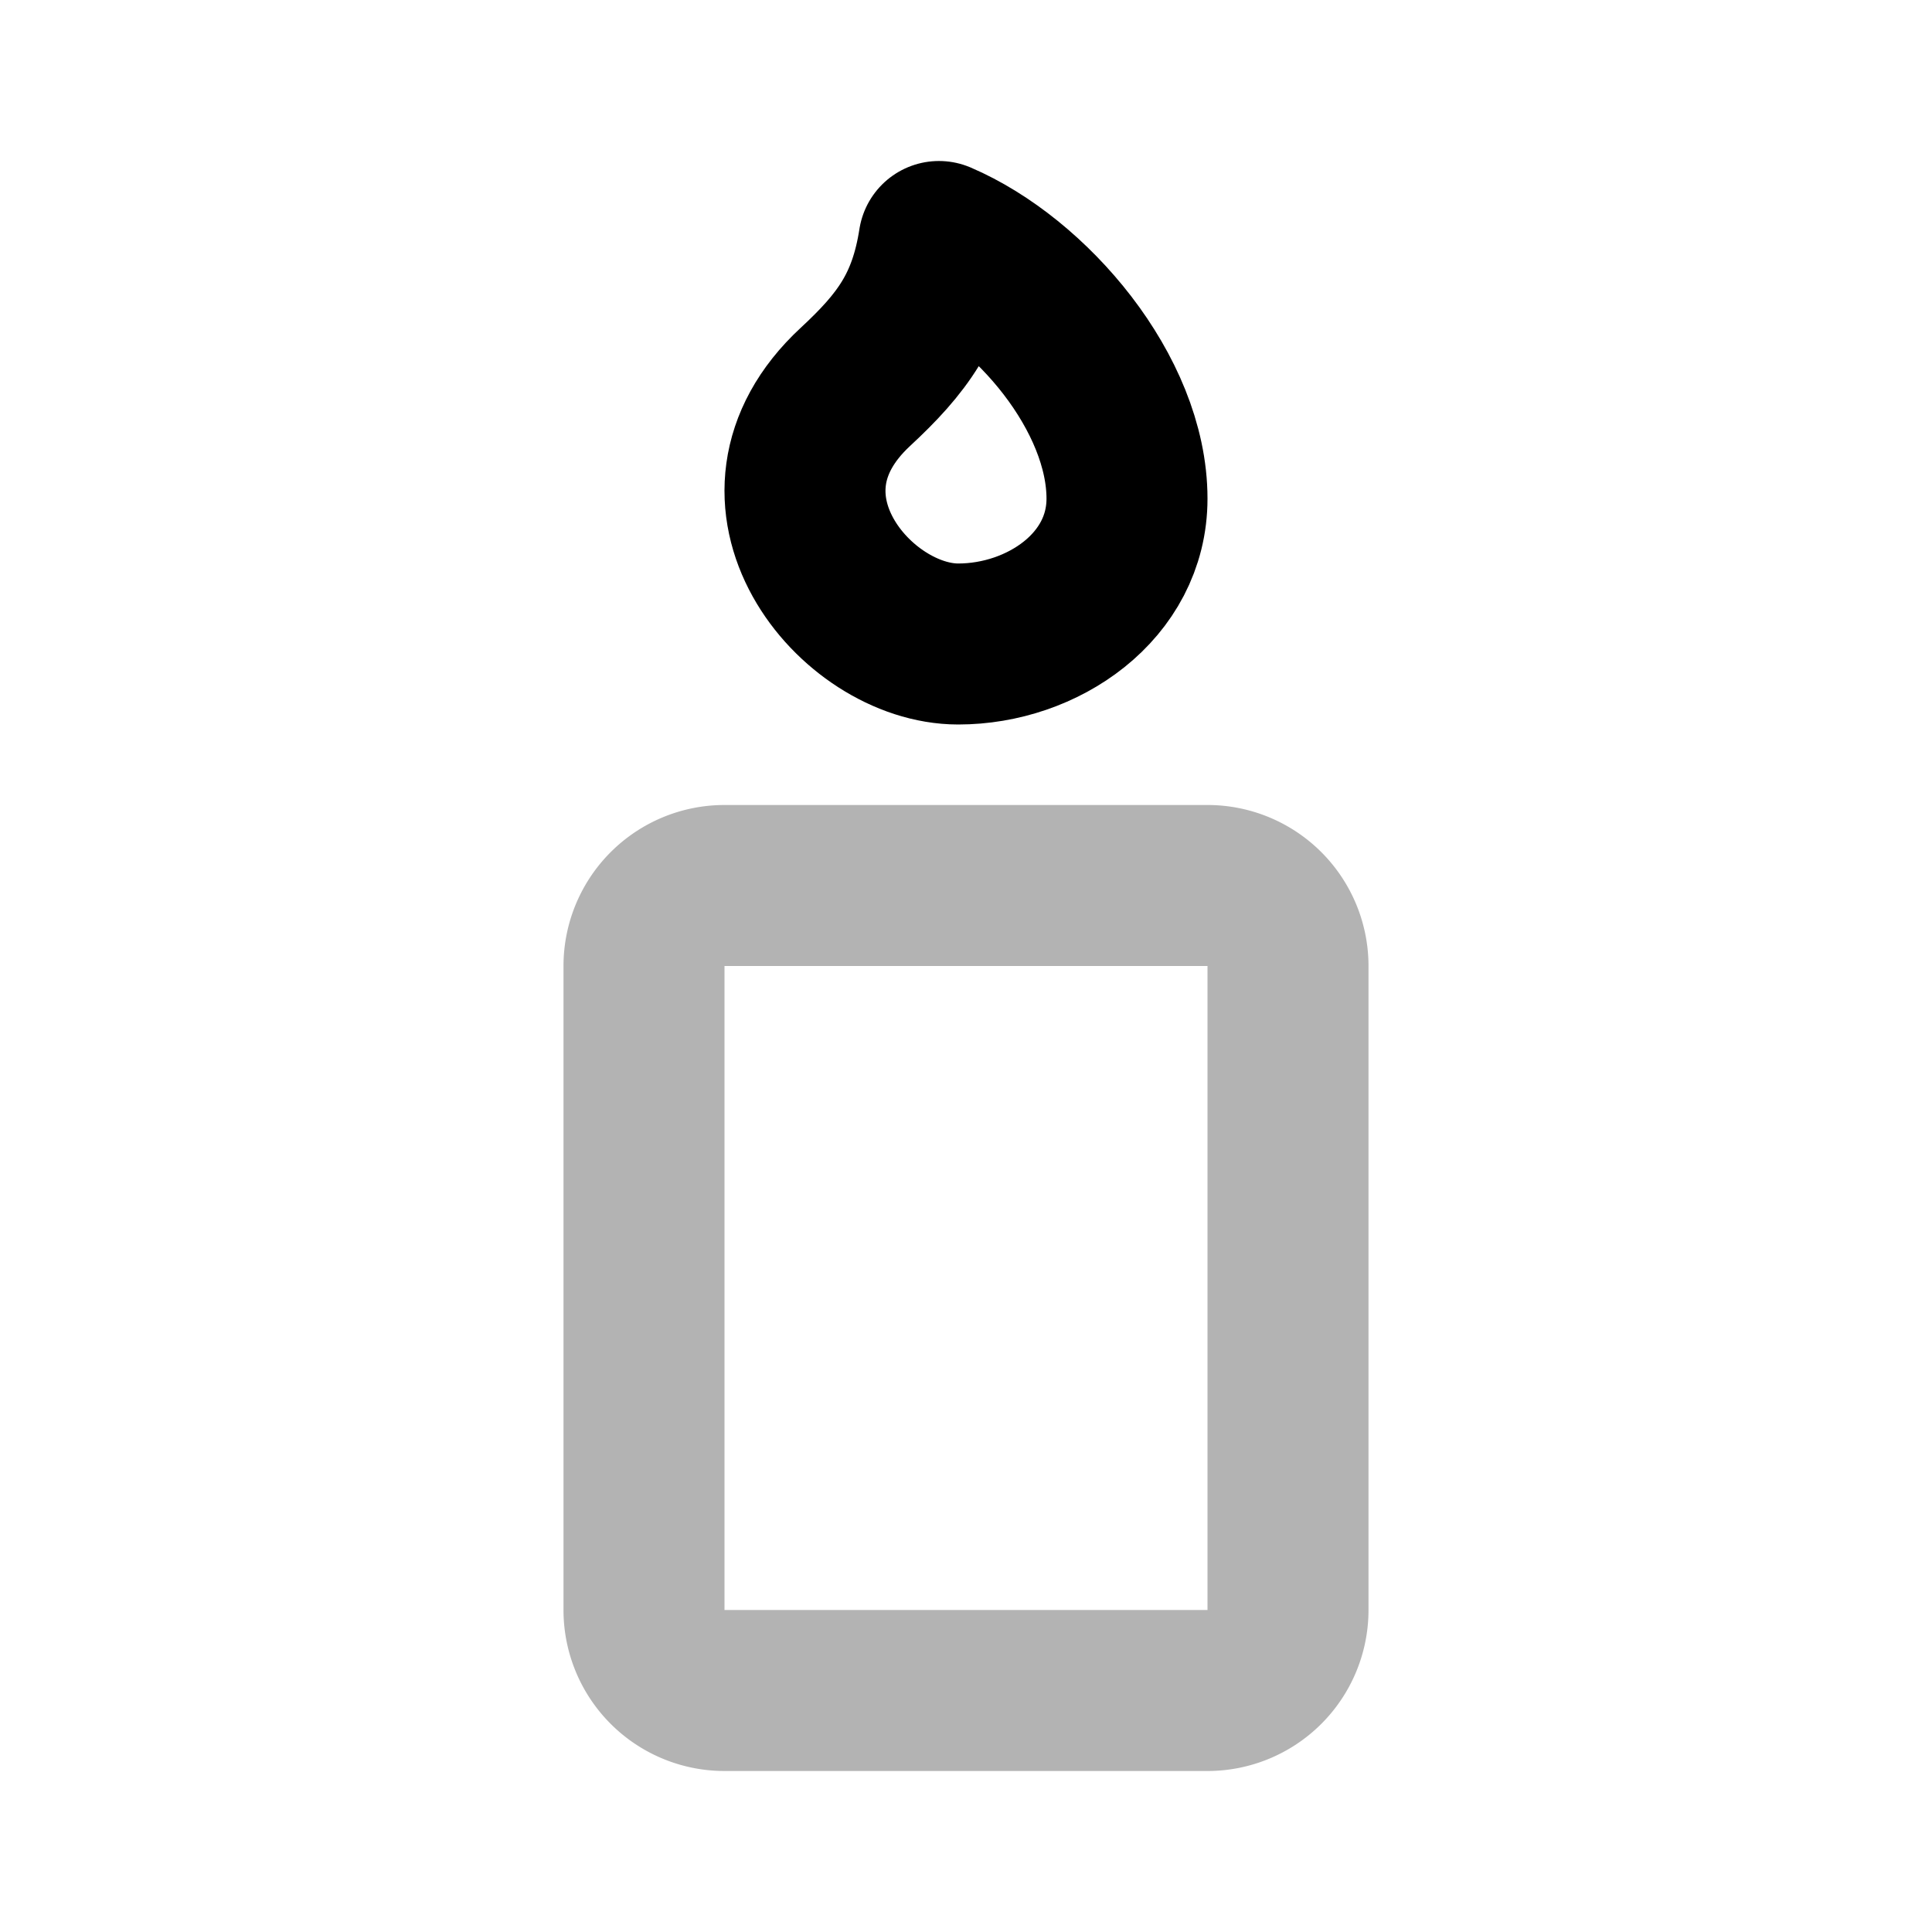 <svg xmlns="http://www.w3.org/2000/svg" width="24" height="24" viewbox="0 0 24 24" fill="none">
    <path stroke="currentColor" stroke-linejoin="round" stroke-width="2" d="M8 12a1 1 0 0 1 1-1h6a1 1 0 0 1 1 1v8a1 1 0 0 1-1 1H9a1 1 0 0 1-1-1z" opacity=".3"/>
    <path stroke="currentColor" stroke-linejoin="round" stroke-width="2" d="M10.626 4.806C9.128 6.194 10.626 8 11.903 8 12.95 8 14 7.286 14 6.194 14 4.89 12.808 3.49 11.664 3c-.13.833-.46 1.27-1.038 1.806Z"/>
</svg>